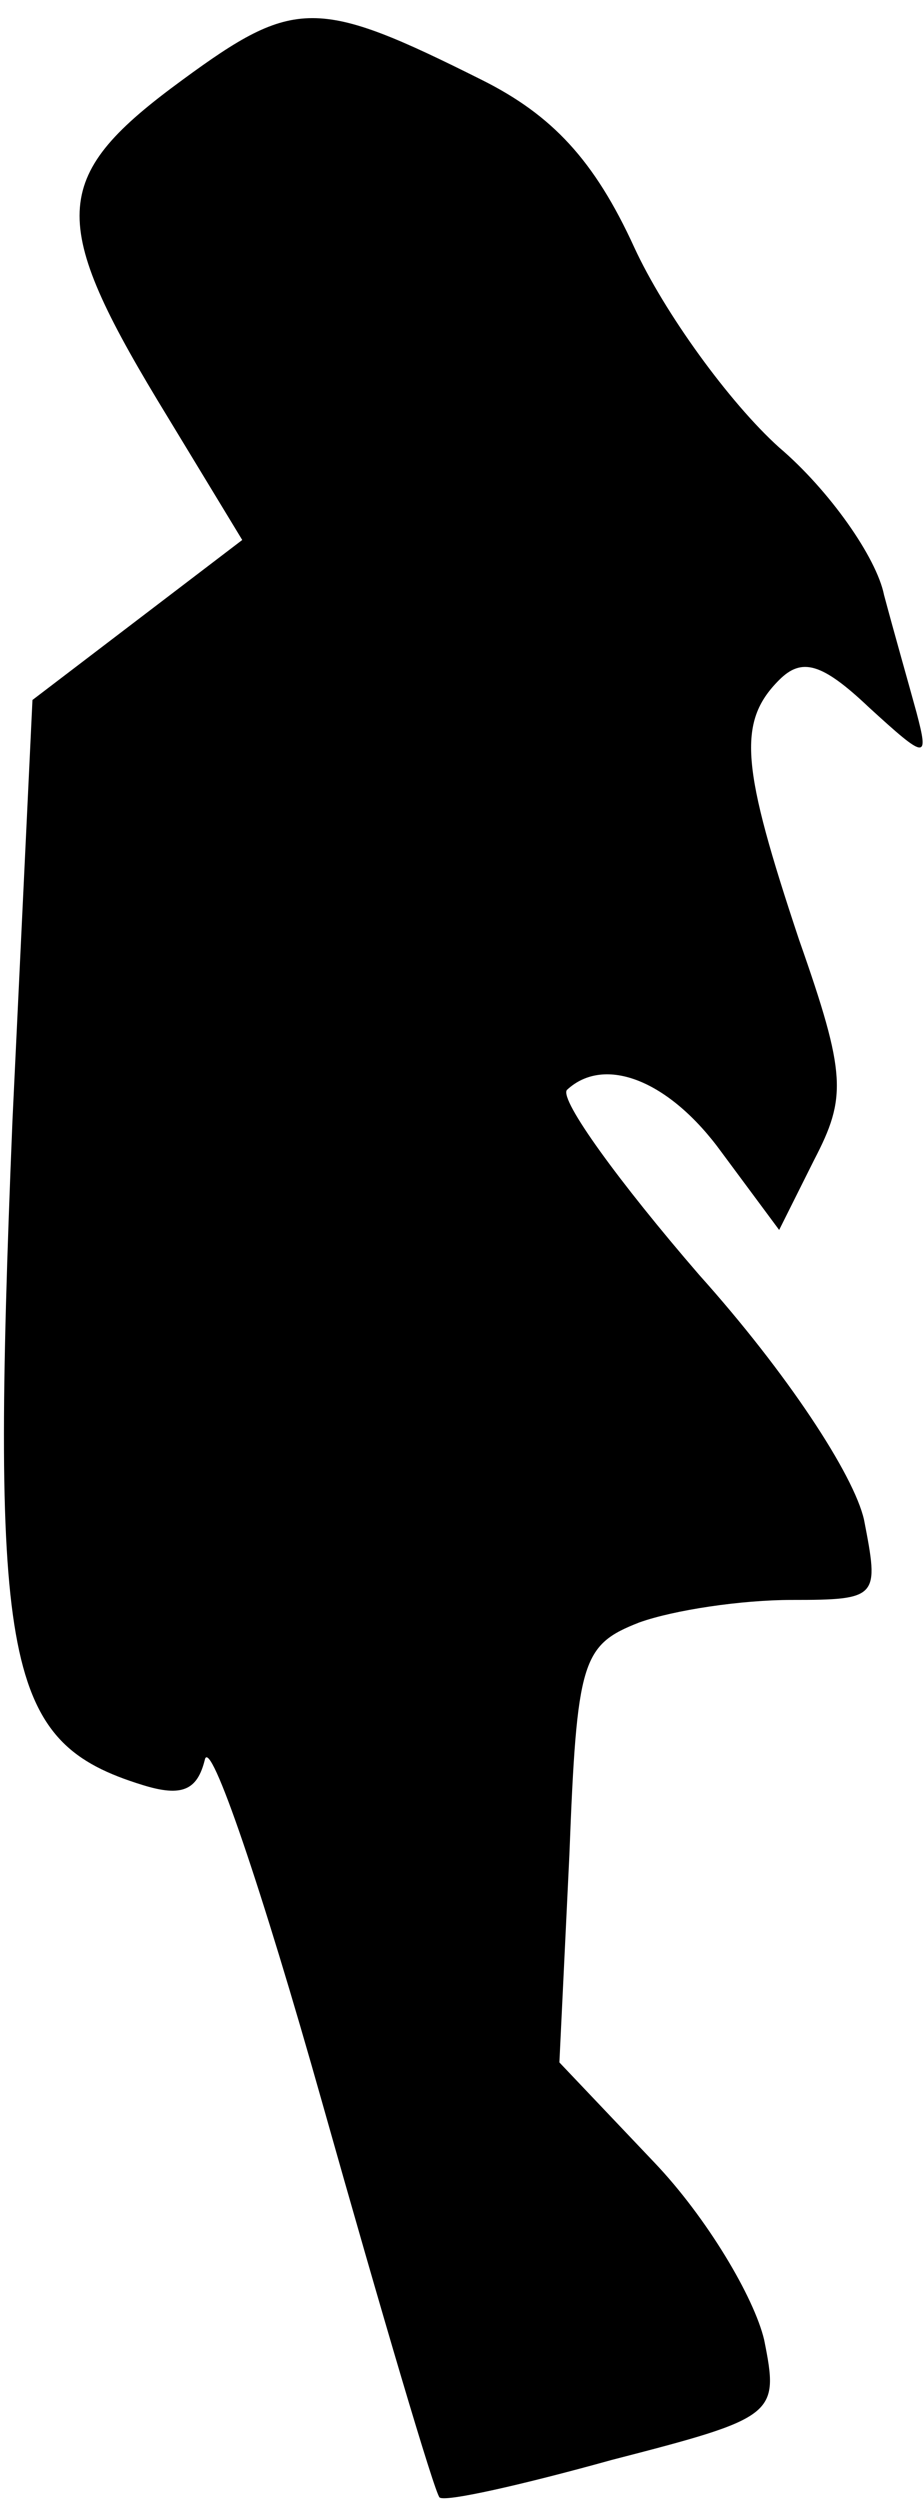 <?xml version="1.0" standalone="no"?>
<!DOCTYPE svg PUBLIC "-//W3C//DTD SVG 20010904//EN"
 "http://www.w3.org/TR/2001/REC-SVG-20010904/DTD/svg10.dtd">
<svg version="1.0" xmlns="http://www.w3.org/2000/svg"
 width="37pt" height="100pt" viewBox="0 0 37 100"
 preserveAspectRatio="xMidYMid meet">
<g transform="translate(0,100) scale(0.1,-0.1)"
fill="#000000" stroke="none">
<path fill="#000000" stroke="none" d="M73 968 c-52 -38 -54 -55 -10 -128 l34
-56 -42 -32 -42 -32 -8 -168 c-9 -220 -3 -249 52 -266 16 -5 22 -2 25 10 2 10
23 -52 47 -137 24 -85 45 -156 47 -158 2 -2 33 5 69 15 66 17 67 18 61 48 -4
17 -23 49 -44 71 l-38 40 4 83 c3 78 5 84 28 93 14 5 41 9 61 9 35 0 35 1 29
32 -4 18 -31 59 -66 98 -32 37 -56 70 -53 74 15 14 41 4 62 -25 l23 -31 14 28
c13 25 13 34 -6 88 -23 69 -25 87 -8 104 9 9 17 7 36 -11 23 -21 24 -21 19 -2
-3 11 -9 32 -13 47 -3 15 -22 42 -42 59 -20 18 -46 54 -58 80 -16 35 -33 53
-61 67 -66 33 -75 33 -120 0z"/>
</g>
</svg>
